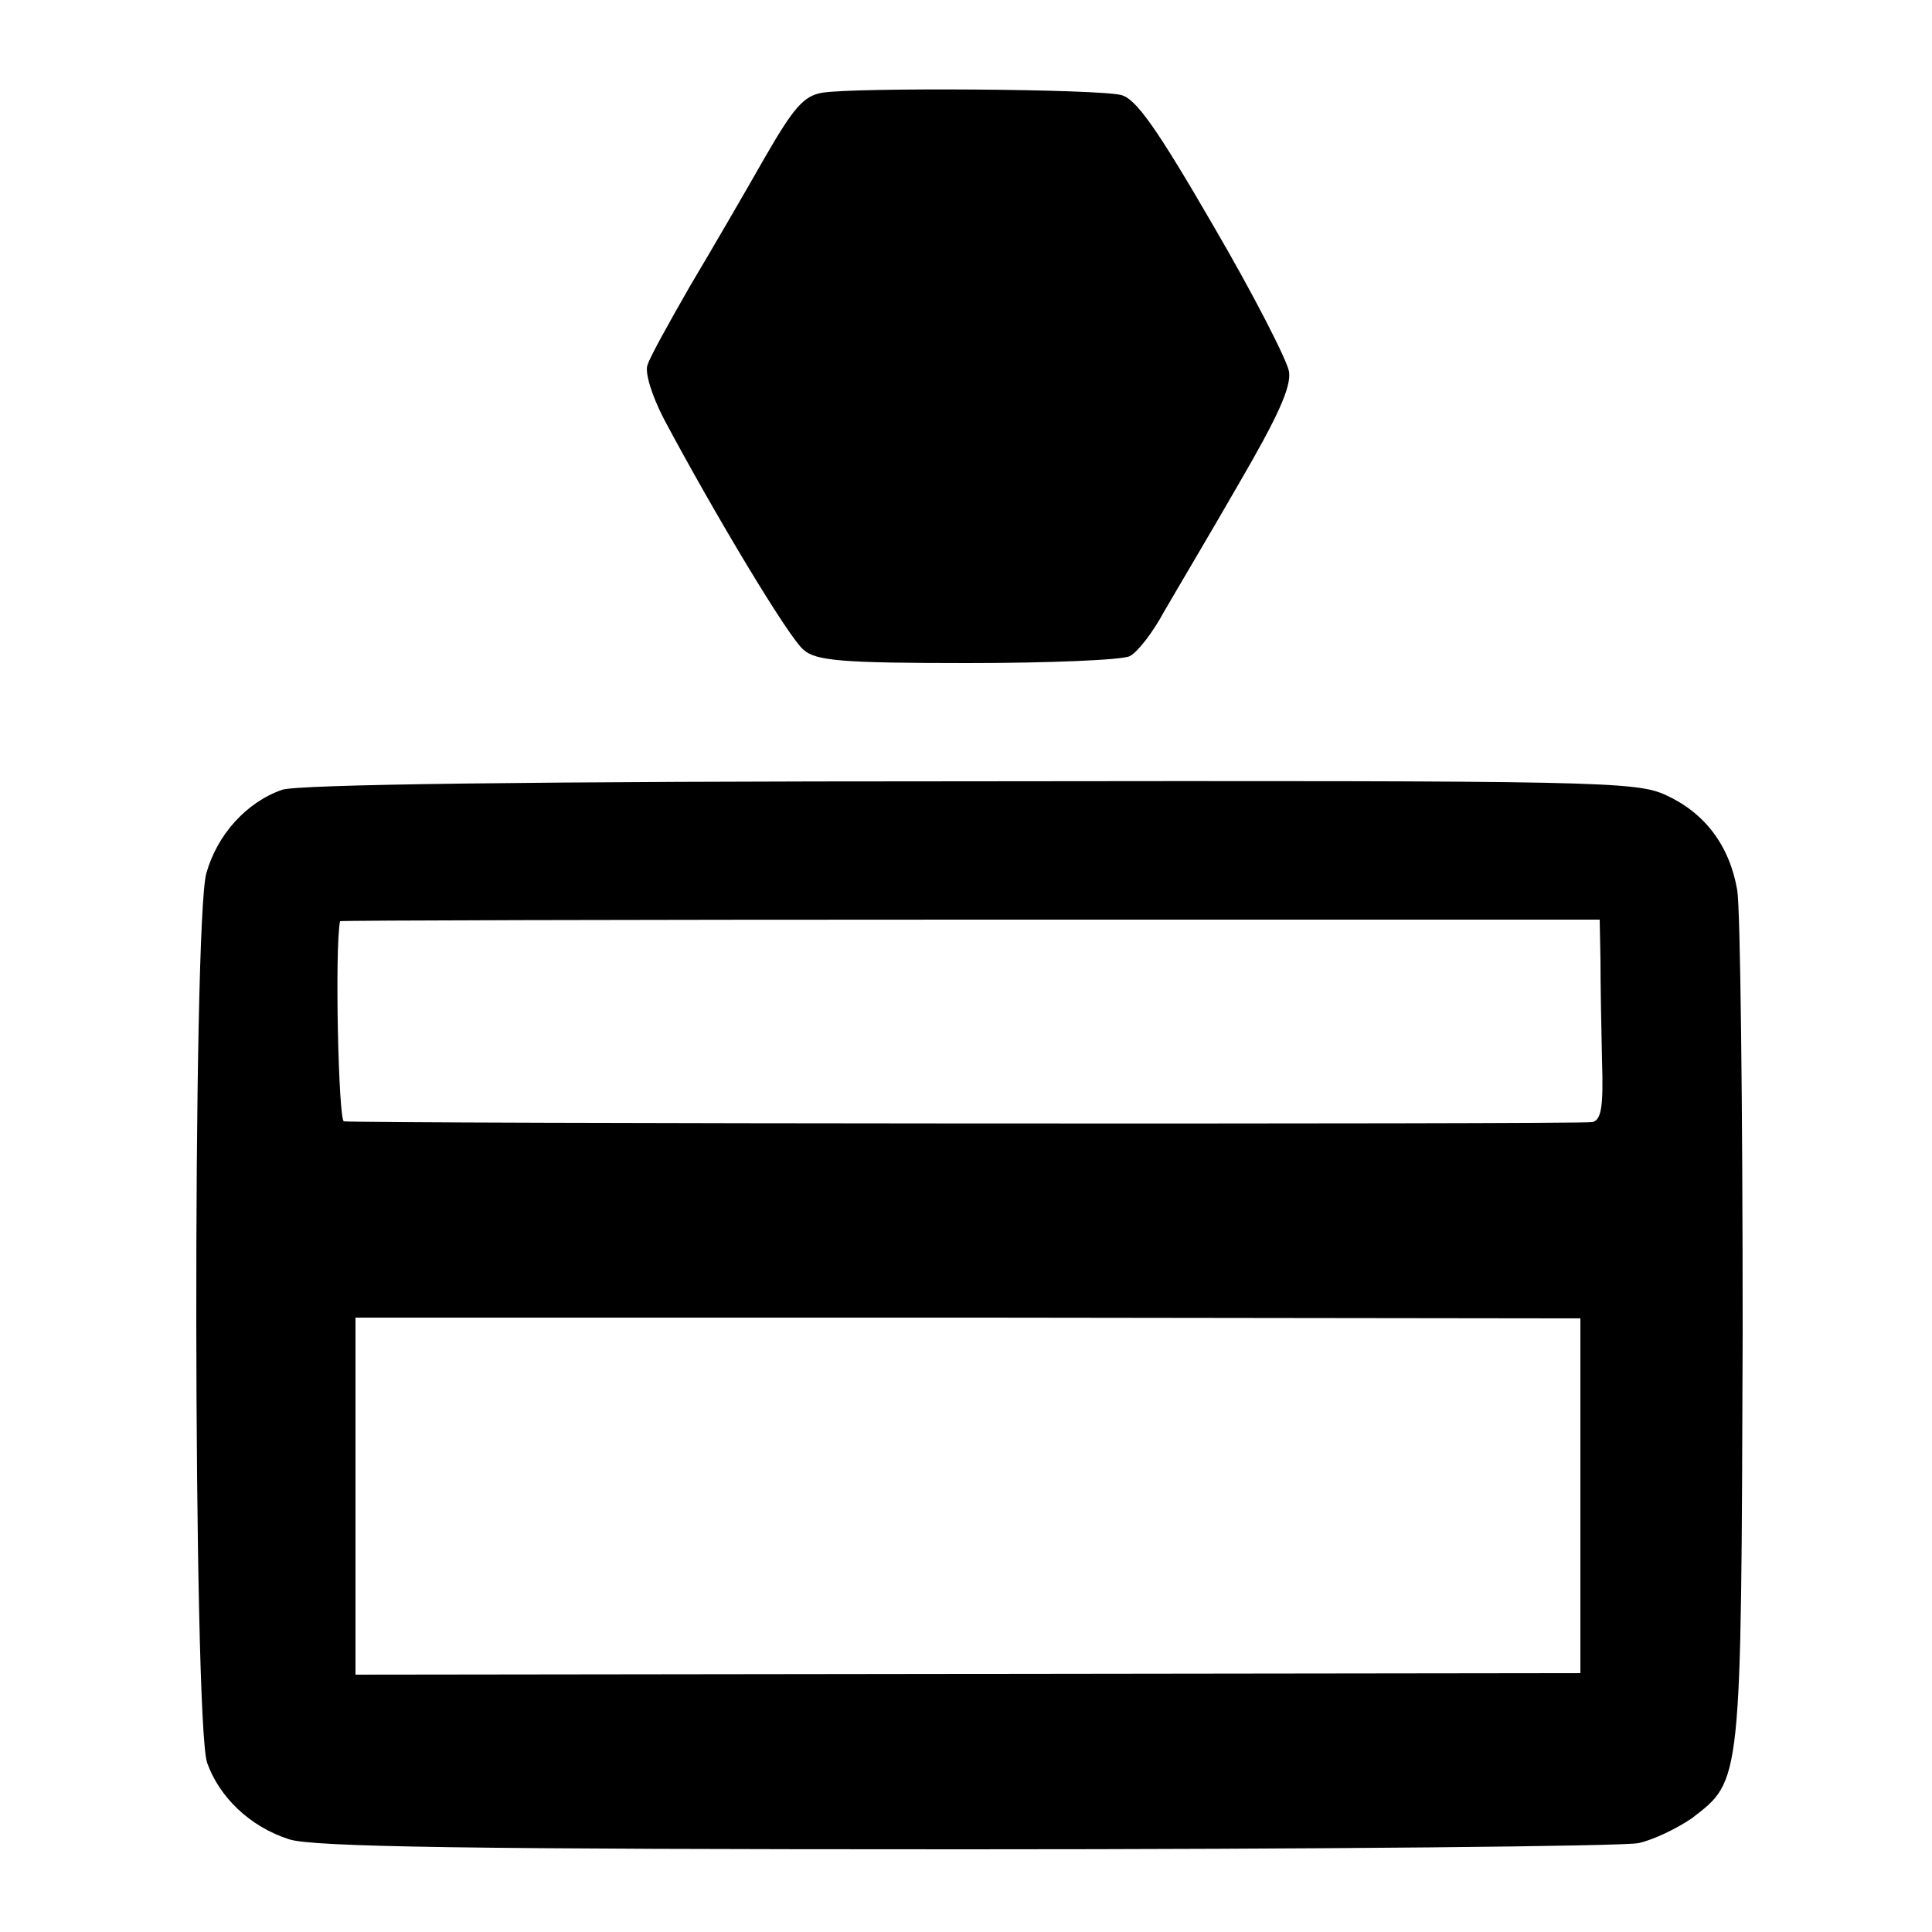 <?xml version="1.0" standalone="no"?>
<!DOCTYPE svg PUBLIC "-//W3C//DTD SVG 20010904//EN"
 "http://www.w3.org/TR/2001/REC-SVG-20010904/DTD/svg10.dtd">
<svg version="1.0" xmlns="http://www.w3.org/2000/svg"
 width="250pt" height="250pt" viewBox="0 0 250 250"
 preserveAspectRatio="xMidYMid meet">
<g transform="translate(0,250) scale(0.1,-0.1)"
fill="#000000" stroke="none">
<path d="M1064 2380 c-24 -4 -37 -19 -75 -85 -25 -44 -68 -118 -96 -165 -27
-47 -52 -92 -55 -102 -4 -9 5 -39 21 -70 65 -122 162 -284 181 -299 16 -14 49
-17 212 -17 106 0 201 4 210 9 10 5 30 31 44 57 15 26 59 100 97 166 50 86 68
125 65 145 -2 14 -46 100 -98 189 -73 126 -100 164 -119 169 -31 8 -346 10
-387 3z"/>
<path d="M365 1478 c-46 -16 -84 -58 -98 -108 -18 -63 -17 -1098 1 -1151 16
-45 56 -83 106 -99 30 -10 233 -13 875 -13 460 0 852 4 871 8 19 4 50 19 69
32 65 50 64 41 66 628 0 292 -3 549 -7 573 -10 58 -42 100 -92 123 -39 18 -83
19 -901 18 -571 0 -870 -4 -890 -11z m1706 -220 c0 -29 1 -88 2 -130 2 -61 -1
-78 -13 -80 -13 -3 -1590 -2 -1615 1 -7 1 -12 223 -5 259 0 1 367 2 815 2
l815 0 1 -52z m-26 -693 l0 -230 -792 -1 -793 -1 0 231 0 231 792 0 793 -1 0
-229z"/>
</g>
</svg>
